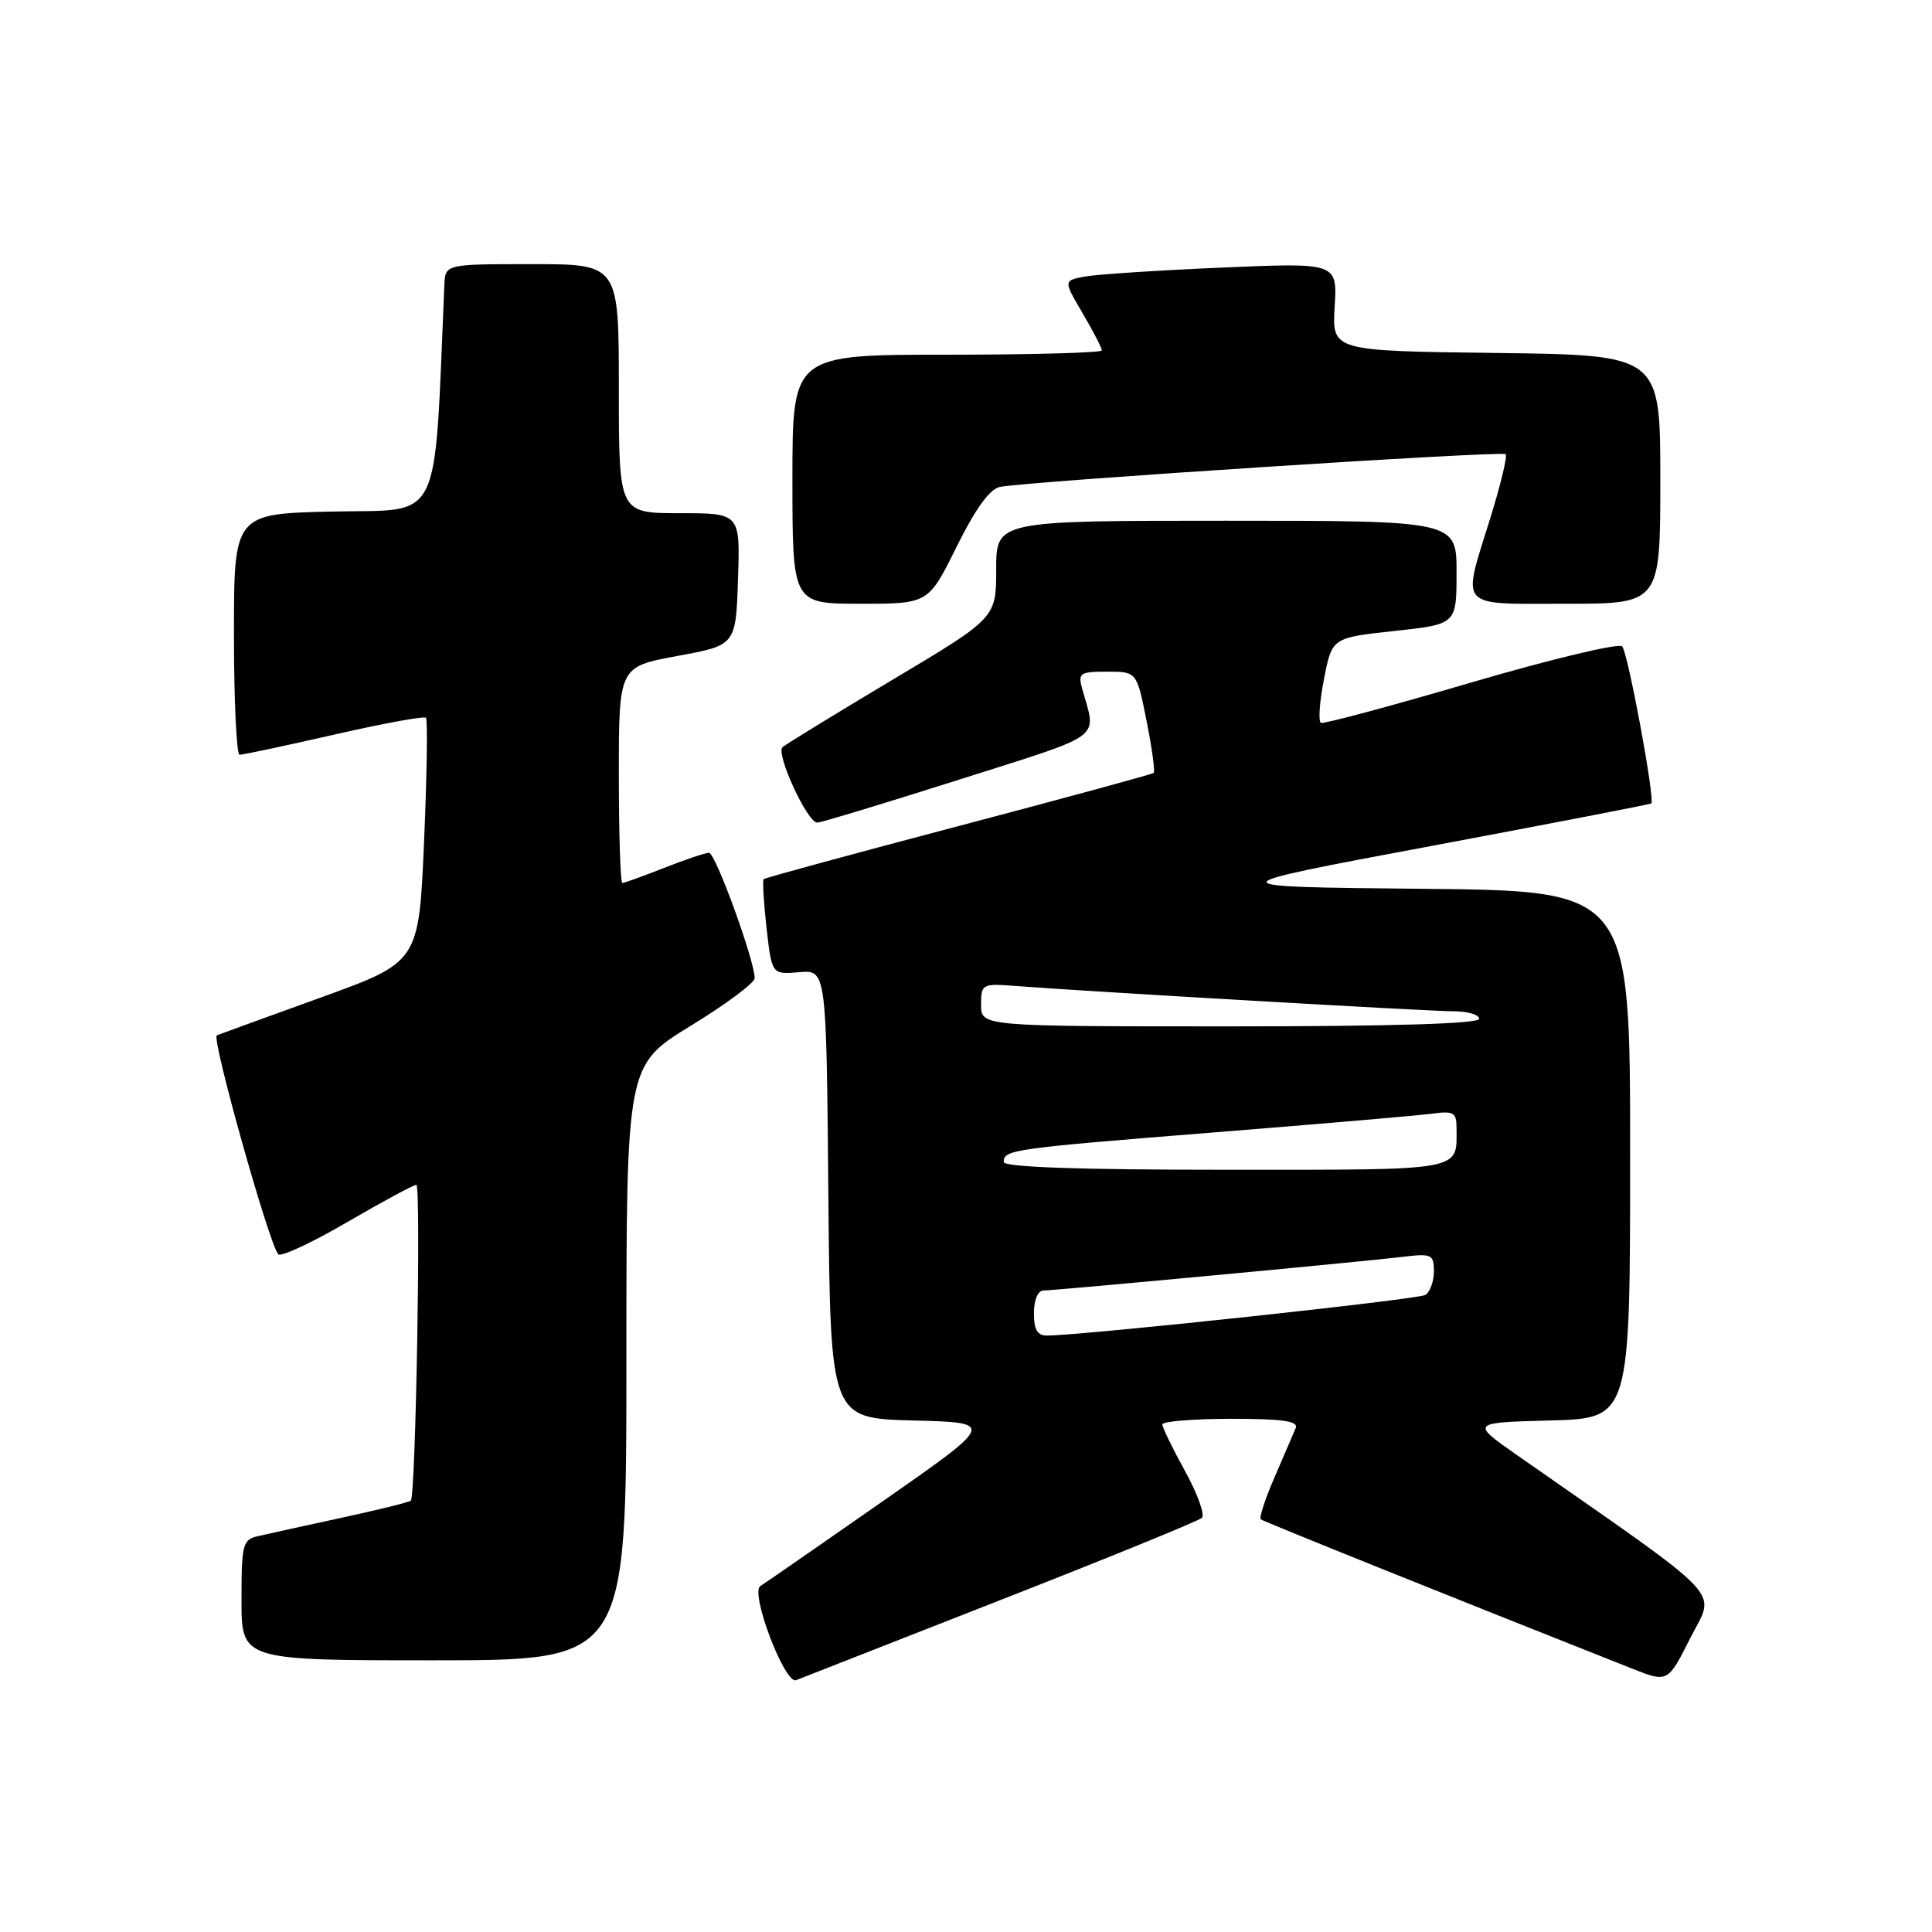 <?xml version="1.0" encoding="UTF-8" standalone="no"?>
<!DOCTYPE svg PUBLIC "-//W3C//DTD SVG 1.1//EN" "http://www.w3.org/Graphics/SVG/1.1/DTD/svg11.dtd" >
<svg xmlns="http://www.w3.org/2000/svg" xmlns:xlink="http://www.w3.org/1999/xlink" version="1.1" viewBox="0 0 256 256">
 <g >
 <path fill="currentColor"
d=" M 132.50 212.04 C 146.80 206.44 158.84 201.53 159.26 201.12 C 159.68 200.71 158.68 197.93 157.03 194.94 C 155.38 191.95 154.03 189.16 154.02 188.75 C 154.01 188.34 158.10 188.00 163.11 188.00 C 170.01 188.00 172.09 188.30 171.68 189.25 C 171.39 189.94 170.13 192.85 168.89 195.73 C 167.64 198.60 166.82 201.12 167.06 201.32 C 167.42 201.61 192.18 211.57 216.24 221.09 C 220.99 222.97 220.99 222.97 223.99 217.02 C 227.30 210.46 229.30 212.57 201.17 192.92 C 194.84 188.50 194.84 188.50 205.42 188.22 C 216.00 187.93 216.00 187.93 216.00 152.98 C 216.00 118.03 216.00 118.03 188.39 117.77 C 160.78 117.50 160.78 117.50 189.64 112.10 C 205.51 109.12 218.64 106.59 218.80 106.46 C 219.34 106.05 215.72 86.53 214.95 85.65 C 214.53 85.18 205.54 87.33 194.96 90.43 C 184.38 93.54 175.41 95.94 175.04 95.79 C 174.66 95.63 174.84 93.03 175.43 90.00 C 176.50 84.50 176.50 84.50 184.75 83.61 C 193.00 82.72 193.00 82.72 193.00 75.86 C 193.00 69.00 193.00 69.00 162.50 69.00 C 132.00 69.00 132.00 69.00 132.00 75.44 C 132.00 81.88 132.00 81.88 118.25 90.08 C 110.69 94.60 104.14 98.61 103.69 99.00 C 102.75 99.83 106.97 109.00 108.29 109.00 C 108.78 109.00 117.26 106.43 127.14 103.29 C 146.67 97.08 145.29 98.10 143.39 91.25 C 142.82 89.19 143.10 89.00 146.70 89.00 C 150.63 89.00 150.63 89.00 151.93 95.55 C 152.65 99.15 153.07 102.24 152.87 102.42 C 152.67 102.59 141.03 105.76 127.00 109.46 C 112.97 113.16 101.36 116.32 101.19 116.49 C 101.02 116.65 101.19 119.57 101.57 122.96 C 102.27 129.13 102.27 129.13 105.89 128.82 C 109.50 128.51 109.50 128.51 109.76 158.22 C 110.03 187.93 110.03 187.93 120.97 188.22 C 131.91 188.50 131.91 188.50 116.89 198.98 C 108.62 204.75 101.36 209.78 100.75 210.16 C 99.35 211.02 103.99 223.22 105.49 222.63 C 106.04 222.41 118.20 217.65 132.50 212.04 Z  M 83.00 180.58 C 83.00 141.15 83.00 141.15 91.50 135.94 C 96.18 133.08 100.00 130.23 100.00 129.62 C 100.00 127.30 94.80 113.00 93.95 113.00 C 93.47 113.00 90.79 113.90 88.00 115.00 C 85.21 116.10 82.72 117.00 82.46 117.00 C 82.21 117.00 82.00 110.55 82.00 102.67 C 82.00 88.35 82.00 88.35 89.75 86.92 C 97.50 85.50 97.50 85.50 97.79 76.75 C 98.08 68.00 98.08 68.00 90.04 68.00 C 82.00 68.00 82.00 68.00 82.00 51.50 C 82.00 35.00 82.00 35.00 70.50 35.00 C 59.00 35.00 59.00 35.00 58.88 37.75 C 57.50 69.97 58.71 67.47 44.25 67.78 C 31.00 68.06 31.00 68.06 31.00 84.03 C 31.00 92.81 31.34 100.01 31.75 100.01 C 32.16 100.02 37.79 98.82 44.25 97.35 C 50.71 95.87 56.20 94.86 56.44 95.11 C 56.68 95.35 56.57 102.73 56.19 111.52 C 55.50 127.48 55.50 127.48 42.50 132.18 C 35.35 134.76 29.15 137.02 28.73 137.19 C 27.98 137.51 35.65 164.83 36.87 166.20 C 37.22 166.58 41.32 164.67 45.99 161.95 C 50.66 159.23 54.79 157.00 55.17 157.00 C 55.80 157.00 55.09 198.08 54.44 198.84 C 54.28 199.03 50.18 200.05 45.32 201.10 C 40.47 202.15 35.49 203.24 34.25 203.53 C 32.15 204.00 32.00 204.56 32.00 212.02 C 32.00 220.00 32.00 220.00 57.50 220.00 C 83.00 220.00 83.00 220.00 83.00 180.58 Z  M 126.75 72.46 C 129.23 67.44 131.15 64.78 132.49 64.52 C 136.12 63.79 199.05 59.71 199.51 60.18 C 199.76 60.42 198.85 64.20 197.50 68.56 C 193.69 80.82 192.97 80.00 207.50 80.00 C 220.00 80.00 220.00 80.00 220.00 63.52 C 220.00 47.04 220.00 47.04 198.25 46.77 C 176.50 46.50 176.50 46.50 176.85 40.65 C 177.20 34.80 177.20 34.80 161.85 35.46 C 153.41 35.82 145.24 36.36 143.71 36.65 C 140.91 37.18 140.91 37.18 143.46 41.52 C 144.86 43.90 146.00 46.11 146.00 46.43 C 146.00 46.74 136.78 47.00 125.50 47.00 C 105.00 47.00 105.00 47.00 105.00 63.50 C 105.00 80.00 105.00 80.00 114.01 80.00 C 123.02 80.00 123.02 80.00 126.75 72.46 Z  M 137.00 174.00 C 137.00 172.27 137.53 171.00 138.25 171.00 C 139.86 170.99 180.14 167.22 185.75 166.55 C 189.72 166.07 190.00 166.20 190.00 168.46 C 190.00 169.79 189.49 171.20 188.86 171.59 C 187.90 172.18 144.09 176.89 138.75 176.97 C 137.47 176.99 137.00 176.20 137.00 174.00 Z  M 133.00 153.97 C 133.00 152.34 134.05 152.19 161.00 150.04 C 175.03 148.92 187.96 147.81 189.75 147.57 C 192.62 147.18 193.00 147.40 193.00 149.48 C 193.00 155.24 194.31 155.00 162.39 155.00 C 142.87 155.00 133.00 154.65 133.00 153.97 Z  M 130.00 133.15 C 130.00 130.36 130.11 130.30 134.75 130.66 C 144.59 131.41 189.36 134.00 192.61 134.00 C 194.47 134.00 196.00 134.45 196.00 135.00 C 196.00 135.65 184.33 136.00 163.00 136.00 C 130.00 136.00 130.00 136.00 130.00 133.15 Z "/>
</g>
</svg>